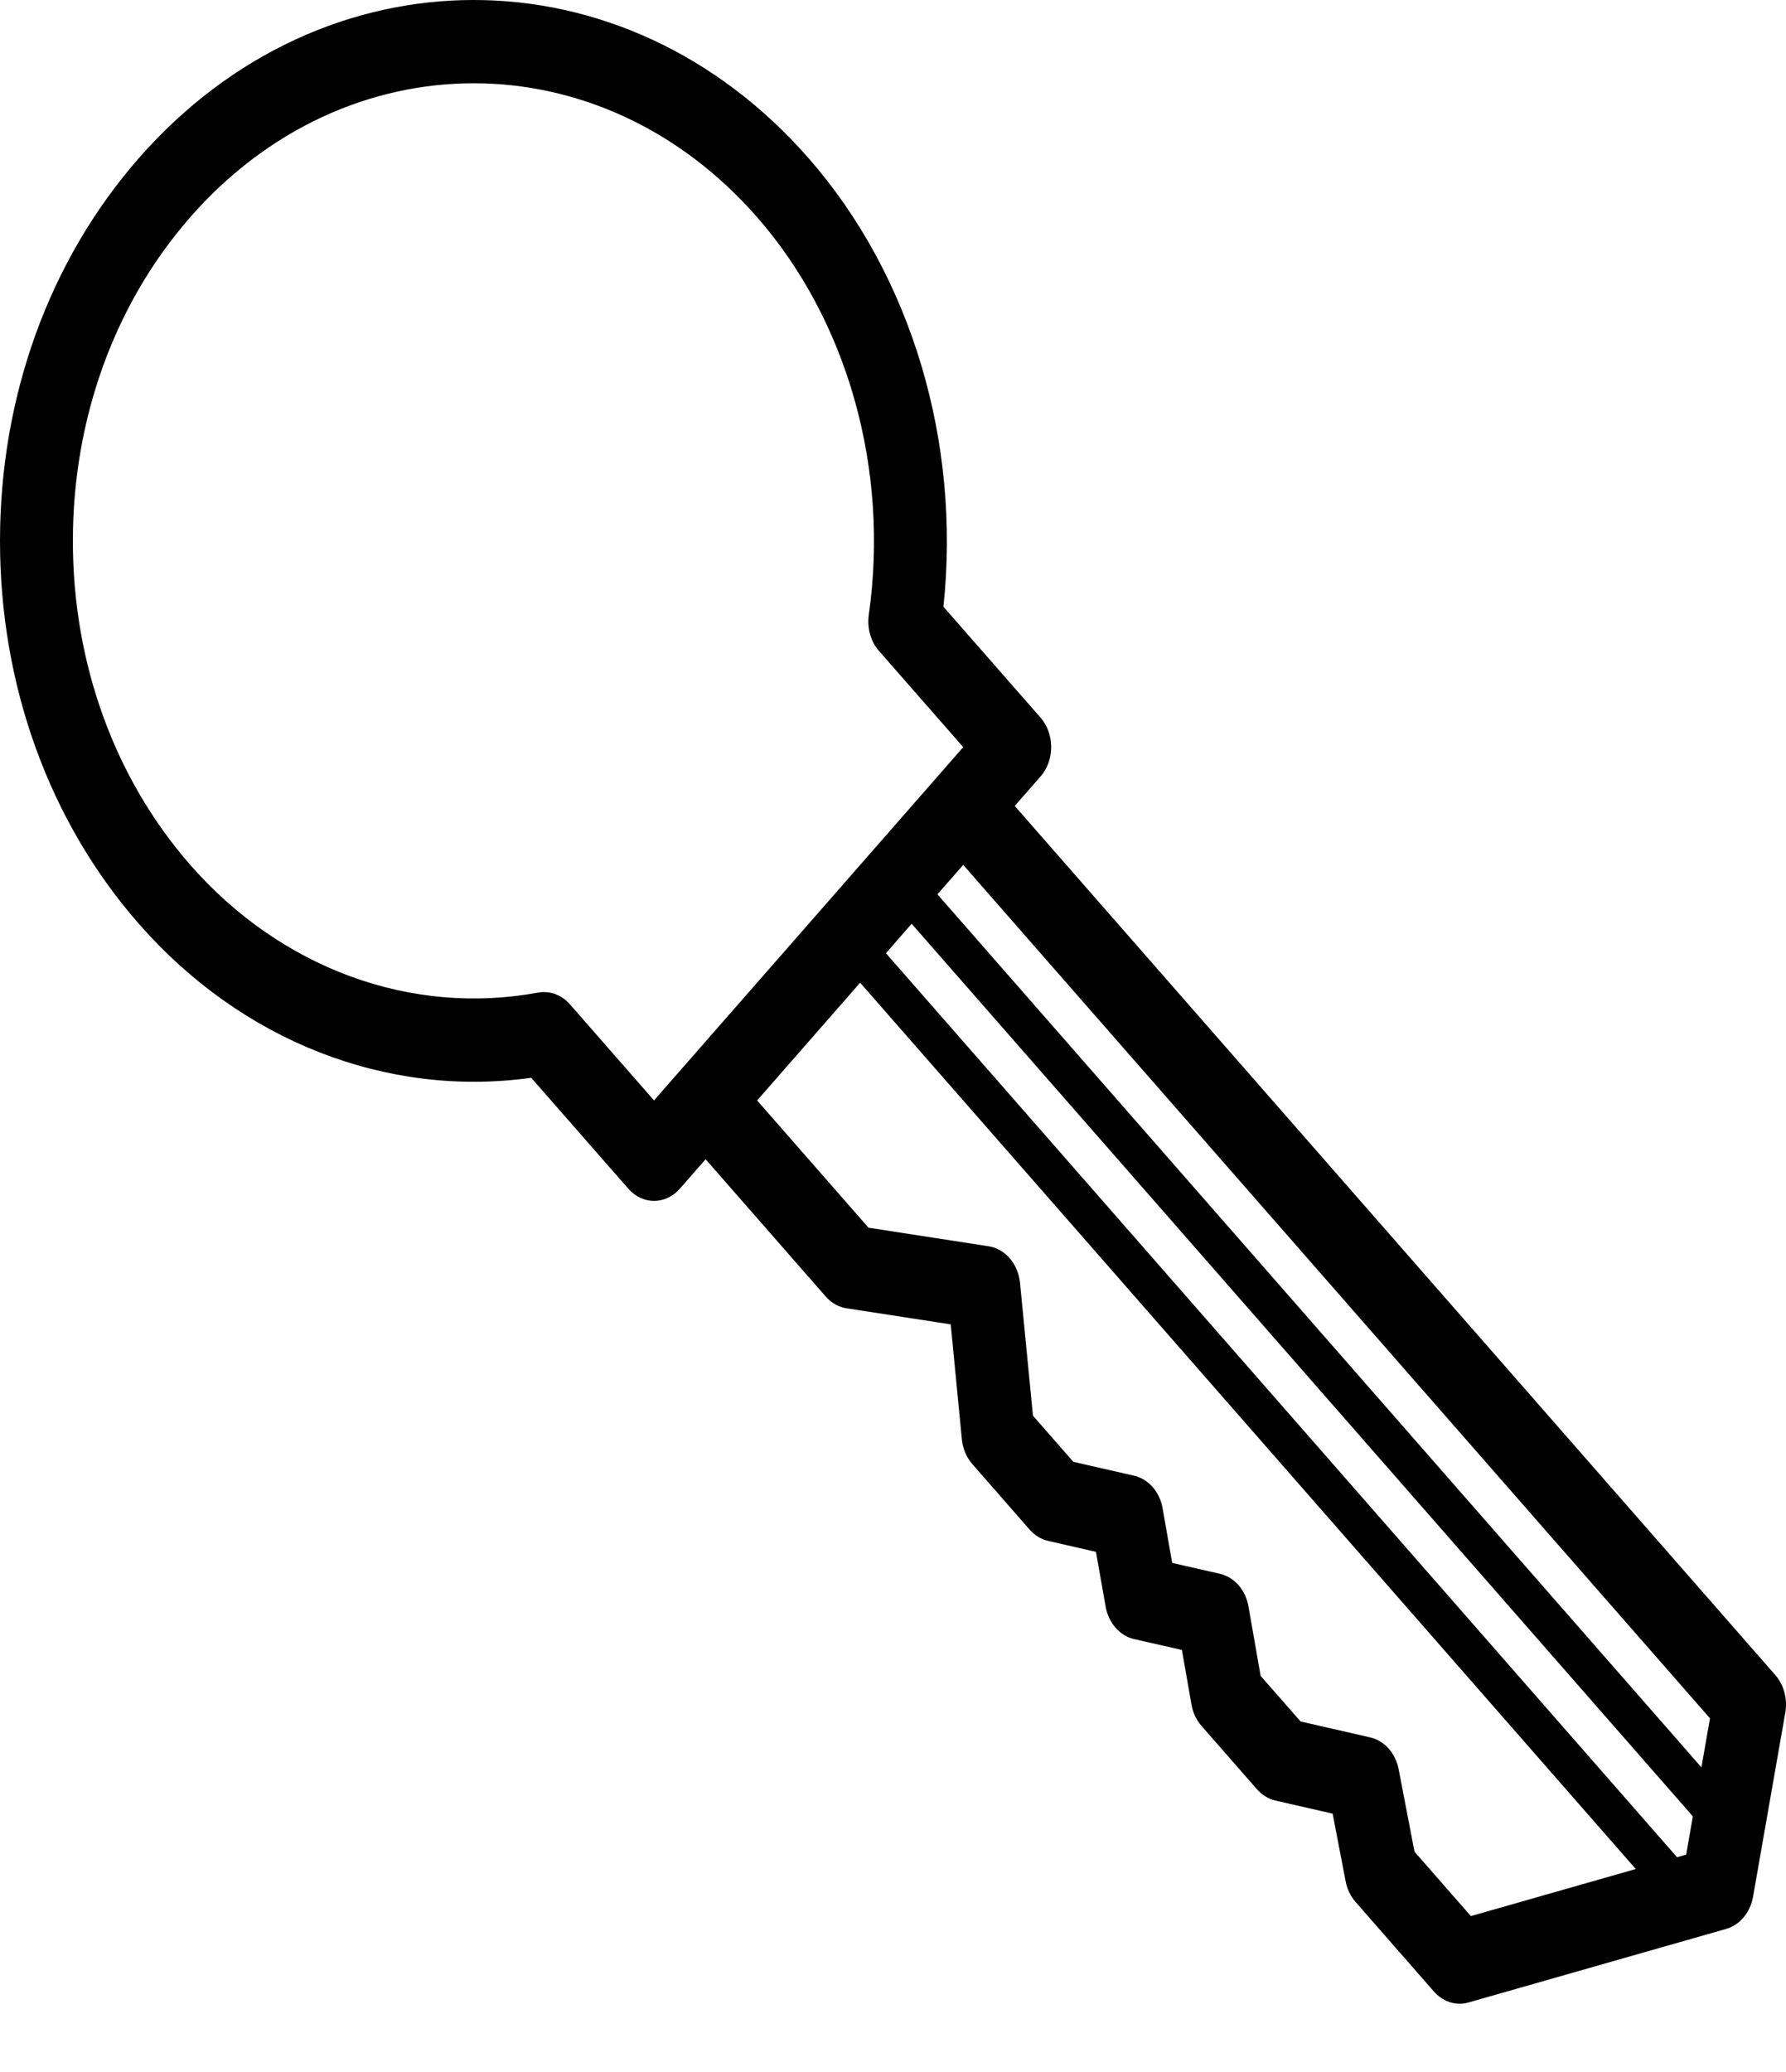 <svg width="25" height="29" viewBox="0 0 25 29" fill="none" xmlns="http://www.w3.org/2000/svg">
<path d="M24.851 23.445L14.204 11.28L14.565 10.868C14.661 10.759 14.714 10.611 14.714 10.456C14.714 10.302 14.661 10.153 14.565 10.044L13.206 8.492C13.451 6.184 12.757 3.857 11.319 2.215C8.734 -0.739 4.527 -0.738 1.942 2.215C0.69 3.646 0 5.549 0 7.572C0 9.595 0.69 11.498 1.942 12.928C3.38 14.571 5.414 15.366 7.436 15.085L8.795 16.637C8.894 16.751 9.025 16.808 9.155 16.808C9.286 16.808 9.417 16.751 9.516 16.637L9.877 16.225L11.558 18.146C11.636 18.236 11.739 18.294 11.85 18.311L13.308 18.536L13.464 20.145C13.477 20.276 13.529 20.399 13.611 20.492L14.412 21.408C14.484 21.49 14.574 21.545 14.673 21.567L15.341 21.72L15.476 22.484C15.516 22.715 15.674 22.895 15.875 22.941L16.544 23.093L16.678 23.857C16.697 23.97 16.746 24.073 16.817 24.154L17.593 25.041C17.665 25.123 17.755 25.178 17.854 25.201L18.654 25.384L18.836 26.332C18.857 26.441 18.905 26.54 18.974 26.619L20.072 27.874C20.169 27.985 20.299 28.045 20.433 28.045C20.474 28.045 20.516 28.039 20.556 28.027L24.163 26.997C24.354 26.942 24.501 26.767 24.539 26.546L24.99 23.971C25.024 23.781 24.971 23.583 24.851 23.445ZM23.816 24.736L13.122 12.517L13.483 12.105L23.936 24.05L23.816 24.736ZM23.603 25.957L23.475 25.994L12.401 13.341L12.761 12.929L23.696 25.422L23.603 25.957ZM7.977 14.056C7.88 13.945 7.75 13.885 7.616 13.885C7.589 13.885 7.562 13.887 7.535 13.892C5.754 14.222 3.932 13.555 2.663 12.105C1.604 10.894 1.02 9.285 1.02 7.572C1.02 5.86 1.604 4.25 2.663 3.04C4.851 0.541 8.41 0.54 10.598 3.04C11.866 4.489 12.451 6.57 12.161 8.606C12.135 8.79 12.188 8.979 12.304 9.111L13.483 10.457L11.319 12.93L9.515 14.99L9.515 14.99L9.155 15.402L7.977 14.056ZM19.8 25.917L19.578 24.763C19.535 24.537 19.378 24.363 19.18 24.317L18.205 24.094L17.646 23.456L17.476 22.485C17.436 22.254 17.278 22.073 17.076 22.027L16.408 21.875L16.274 21.111C16.234 20.88 16.076 20.7 15.874 20.654L15.024 20.46L14.459 19.814L14.278 17.956C14.252 17.691 14.072 17.479 13.839 17.443L12.157 17.183L10.598 15.402L12.04 13.754L22.897 26.159L20.589 26.818L19.8 25.917Z" fill="black"/>
</svg>
